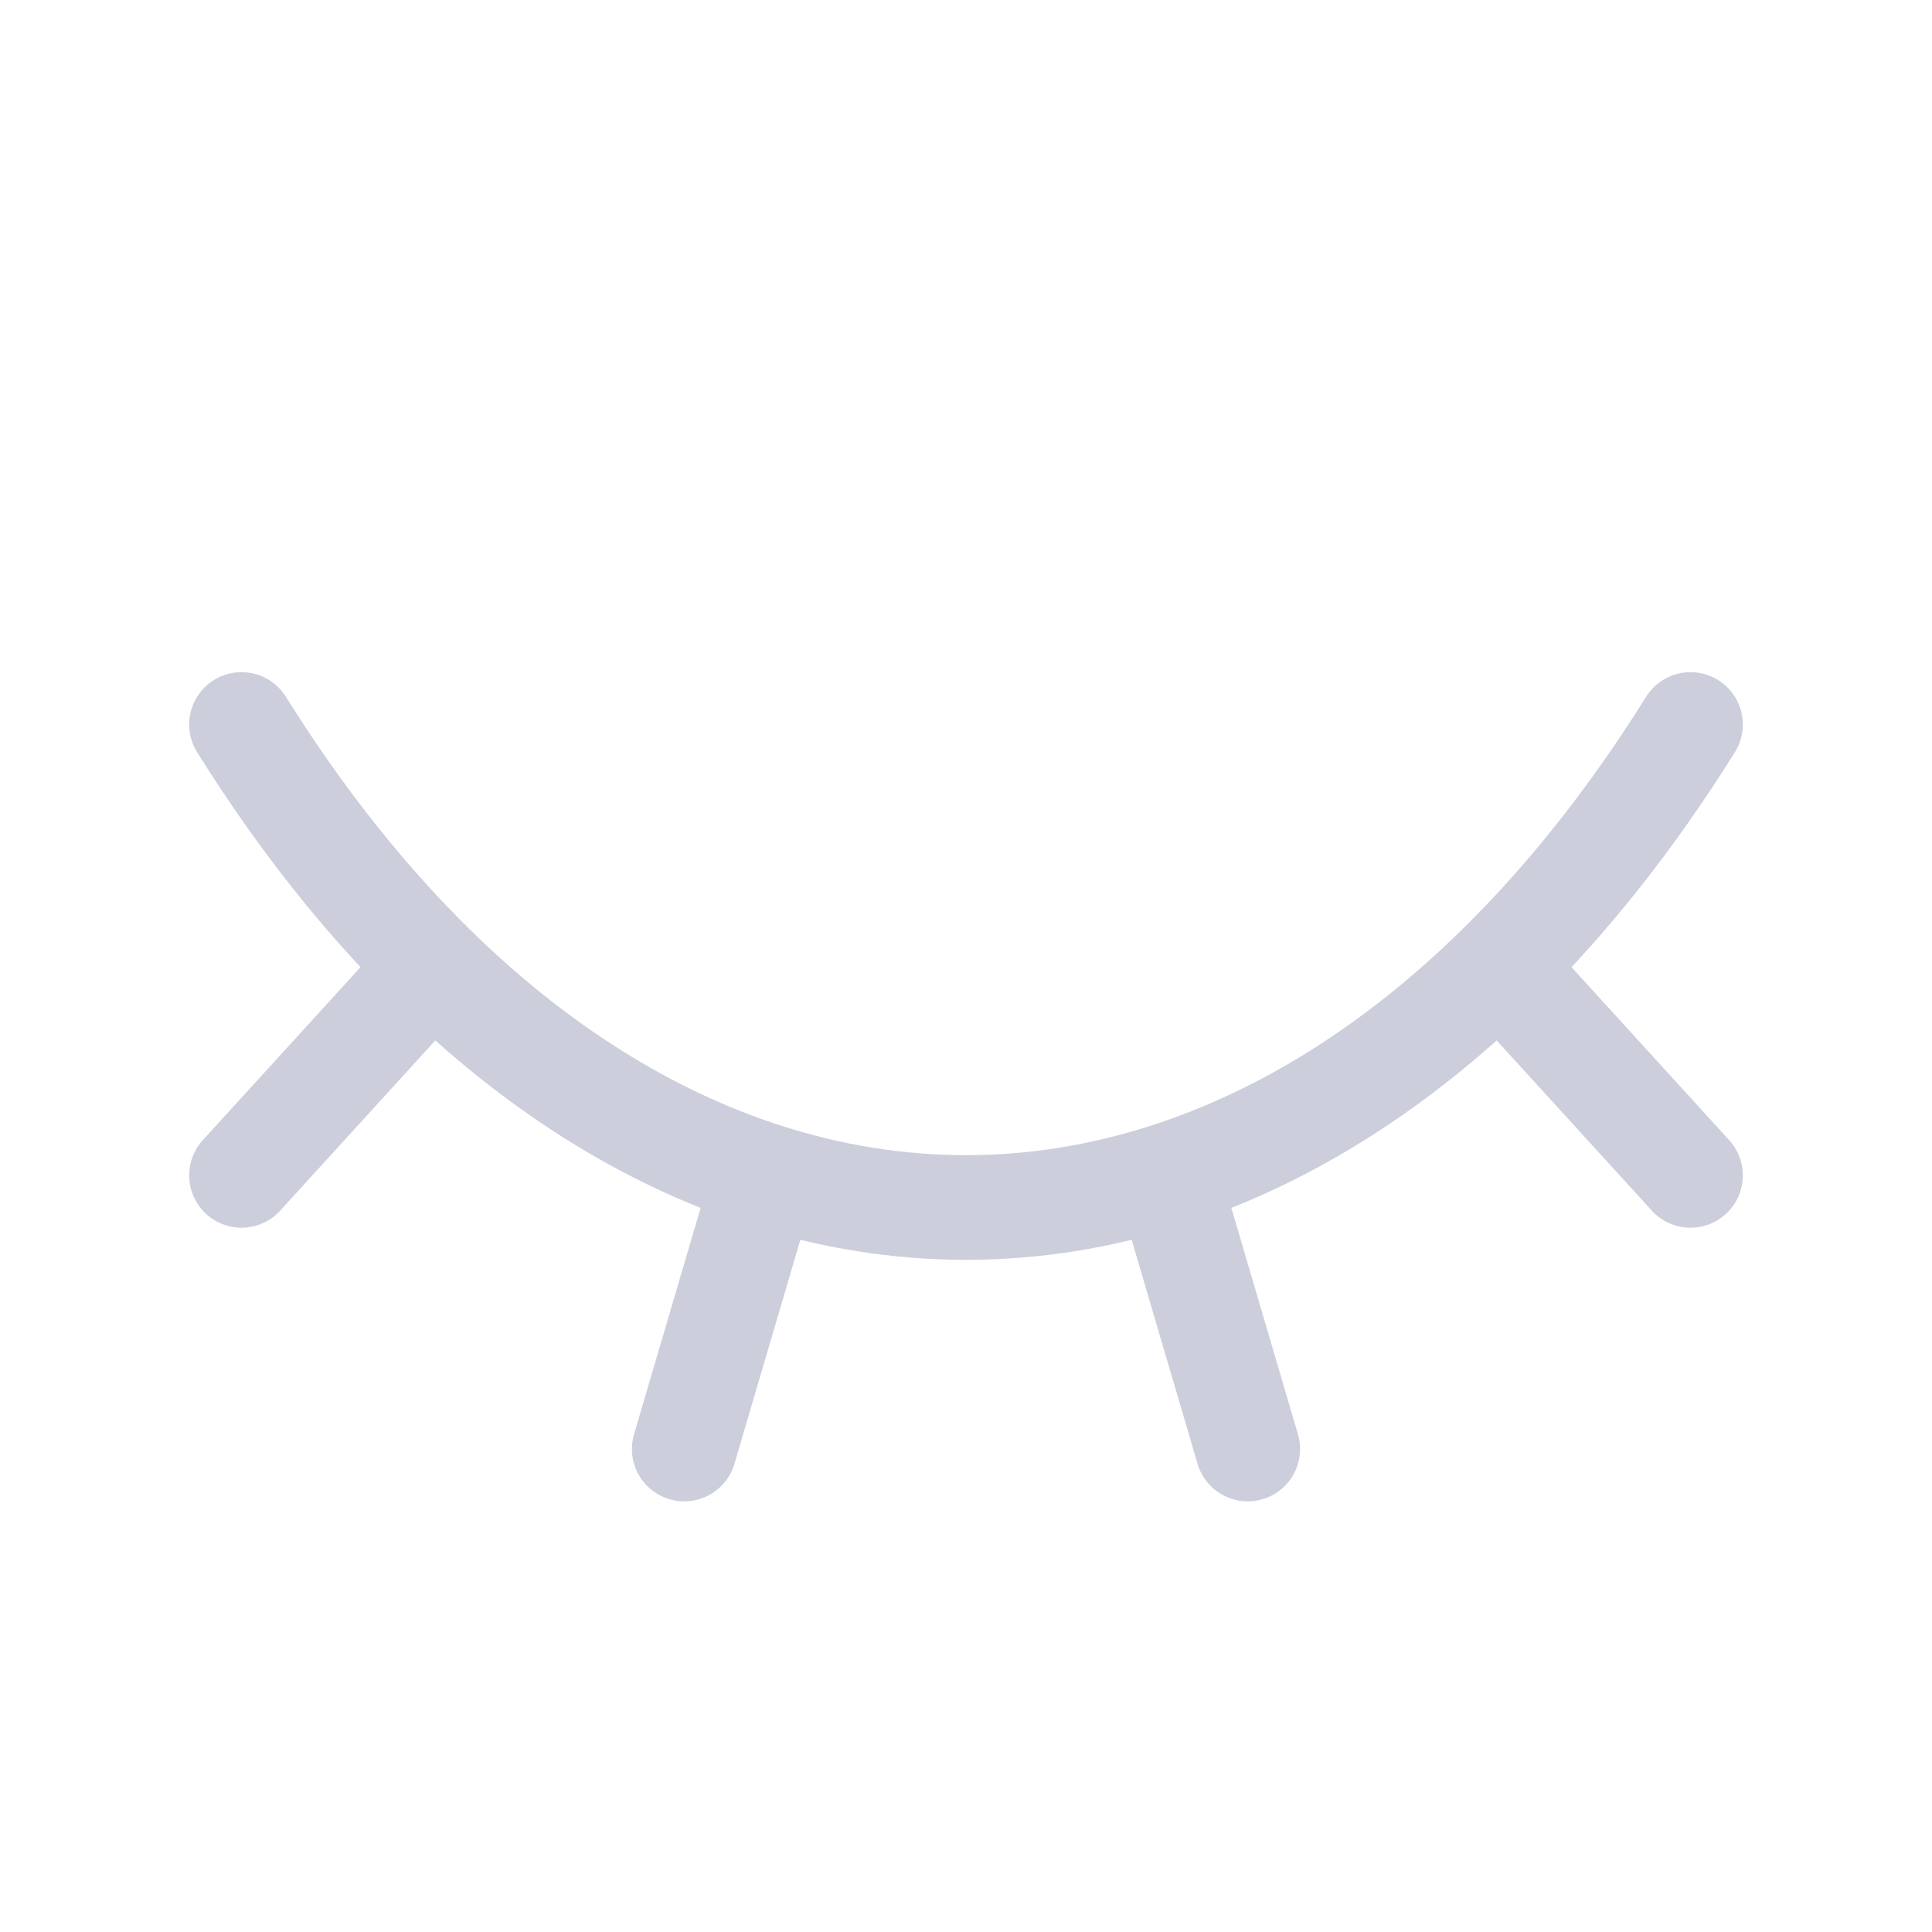 <svg width="24" height="24" viewBox="0 0 24 24" fill="none" xmlns="http://www.w3.org/2000/svg">
<g opacity="0.2">
<path d="M3 9C3.732 10.172 4.529 11.171 5.371 12M21 9C20.268 10.172 19.471 11.172 18.629 12M18.629 12L21 14.601M18.629 12C17.337 13.271 15.938 14.138 14.5 14.601M5.371 12L3 14.601M5.371 12C6.663 13.271 8.062 14.138 9.5 14.601M14.5 14.601L15.5 18M14.5 14.601C12.851 15.133 11.15 15.133 9.5 14.601M9.5 14.601L8.5 18"
      stroke="#010849"
      stroke-width="1.3"
      stroke-linecap="round"
      stroke-linejoin="round"/>
</g>
</svg>
